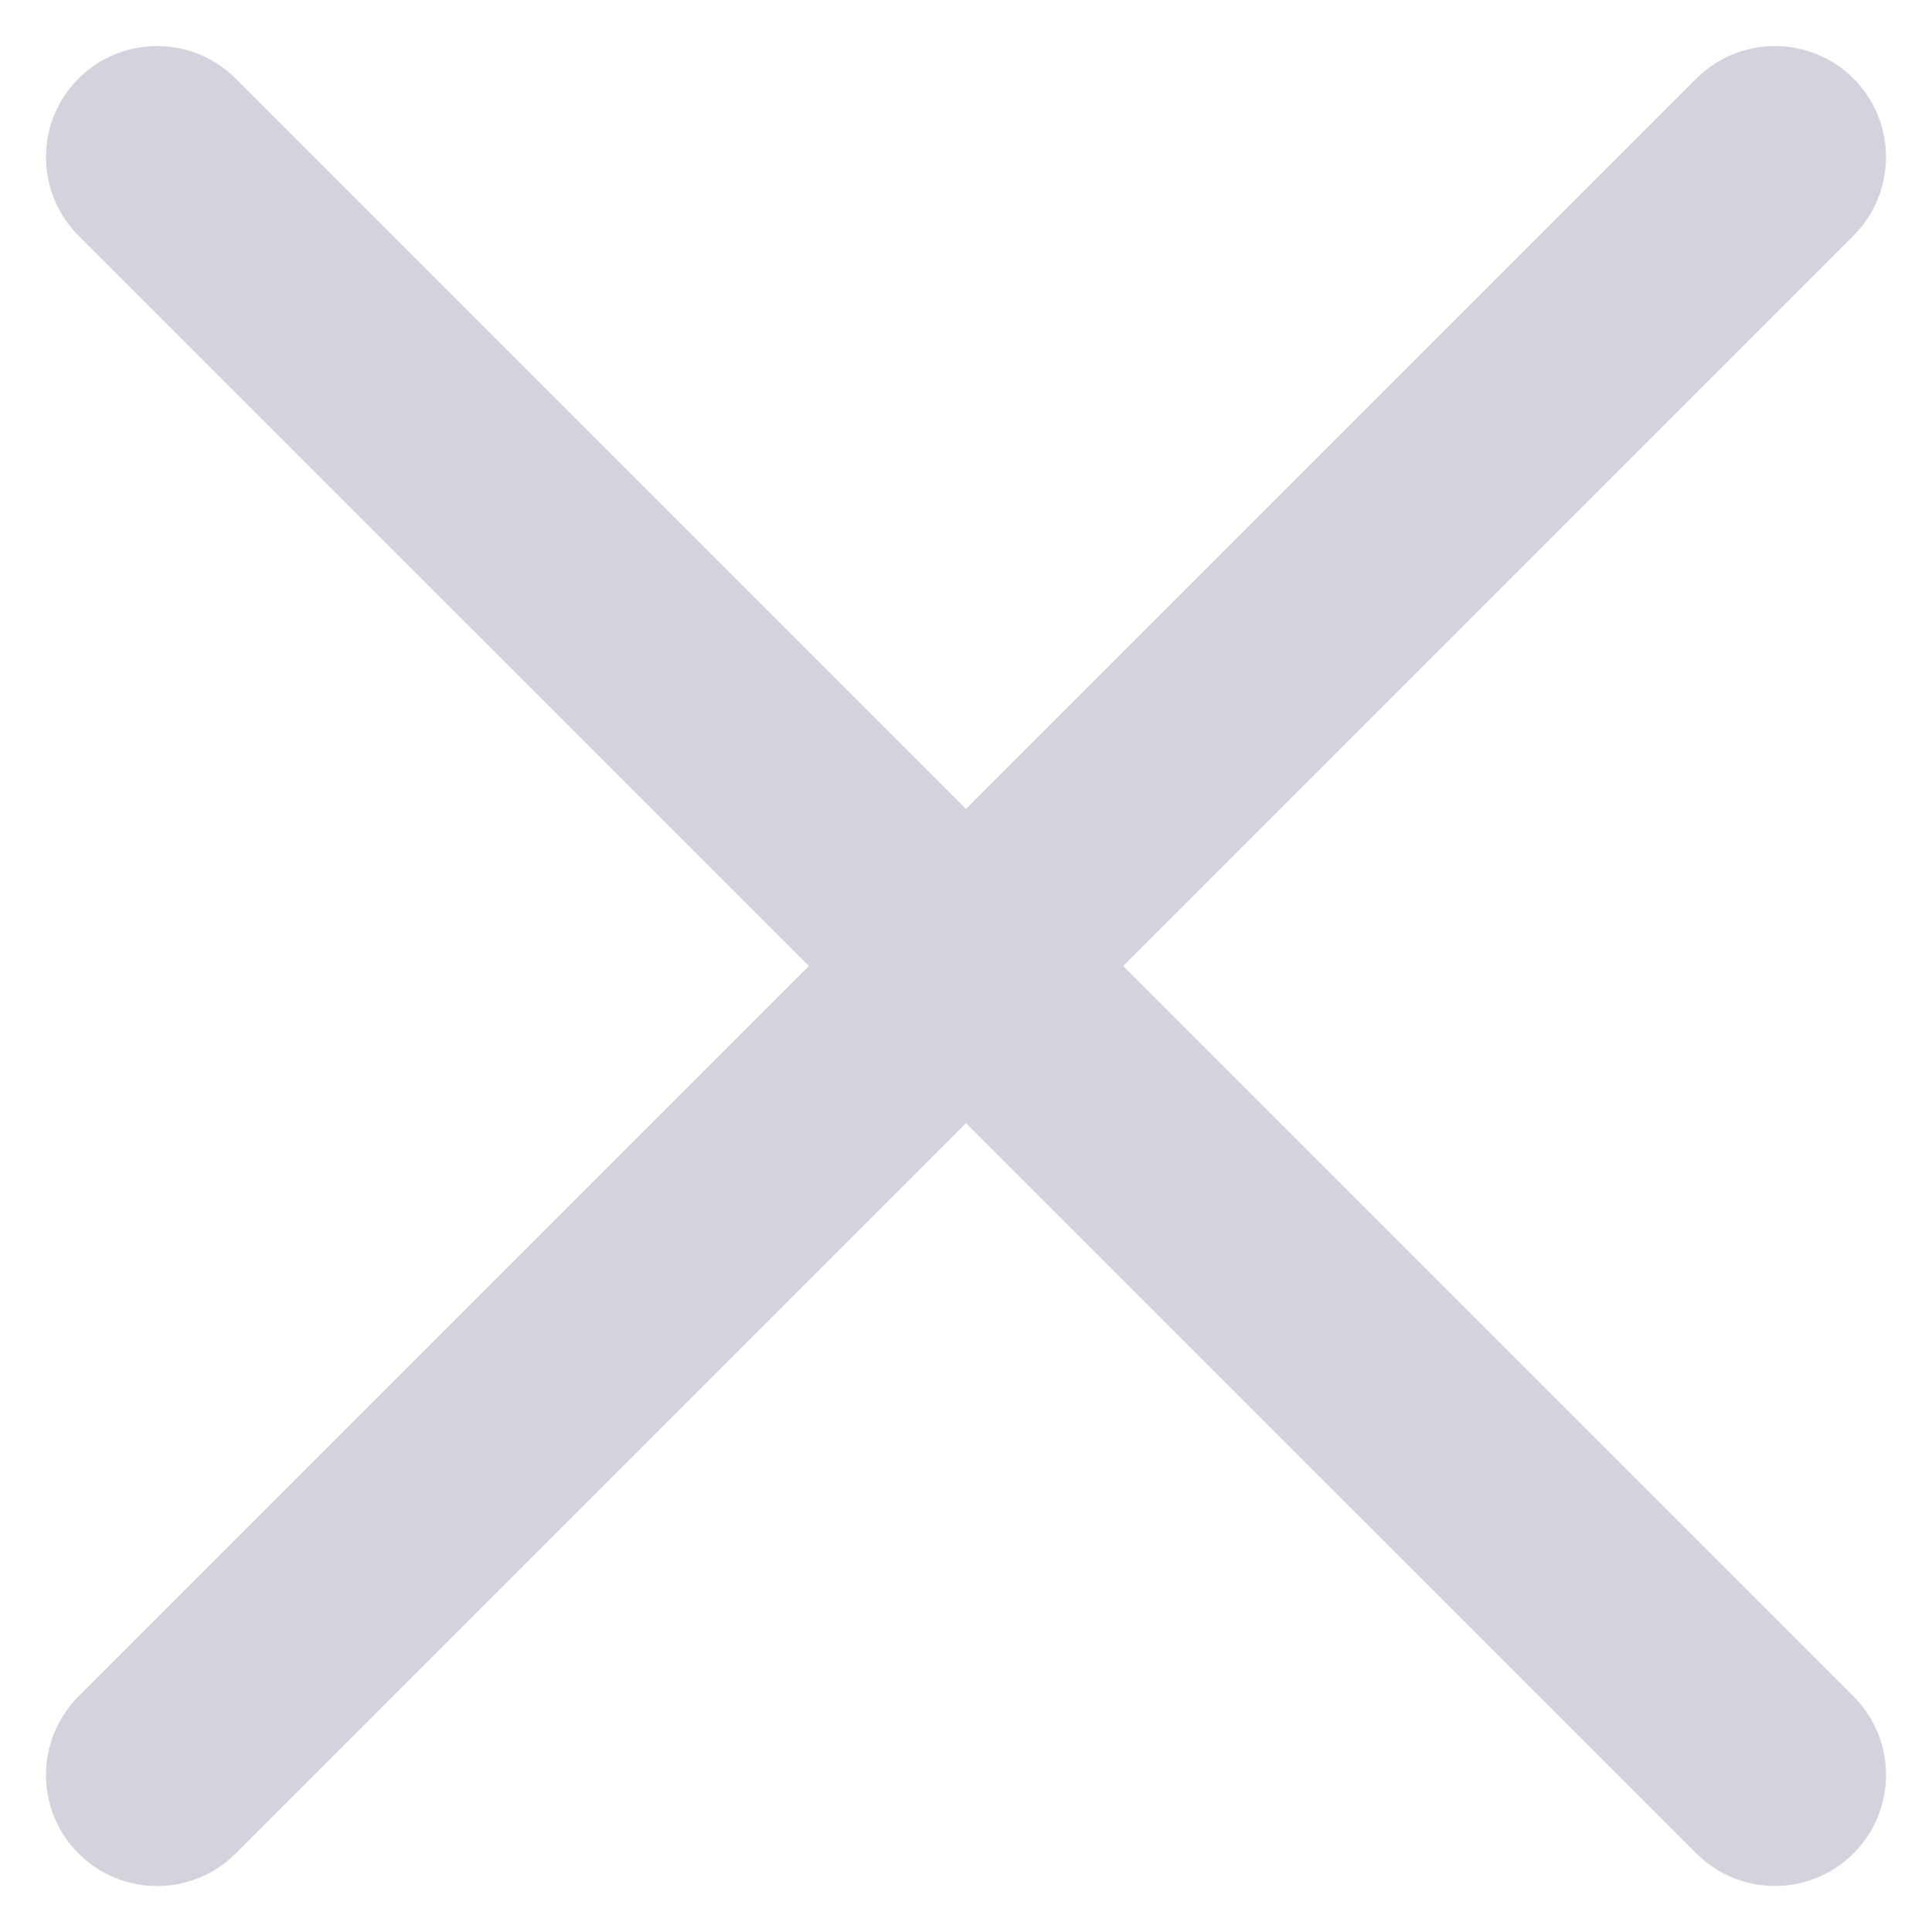 <svg width="21" height="21" viewBox="0 0 21 21" fill="none" xmlns="http://www.w3.org/2000/svg">
    <path fill-rule="evenodd" clip-rule="evenodd" d="M2.561 0.854C2.09 0.382 1.325 0.383 0.853 0.854C0.382 1.326 0.382 2.09 0.854 2.562L8.793 10.5L0.854 18.439C0.382 18.911 0.382 19.675 0.854 20.147C1.325 20.618 2.089 20.618 2.561 20.147L10.5 12.208L18.439 20.146C18.91 20.618 19.675 20.617 20.147 20.146C20.618 19.674 20.618 18.91 20.146 18.438L12.208 10.5L20.146 2.562C20.618 2.09 20.618 1.326 20.147 0.854C19.675 0.383 18.91 0.383 18.439 0.854L10.5 8.793L2.561 0.854Z" fill="#D3D2DD"/>
</svg>
